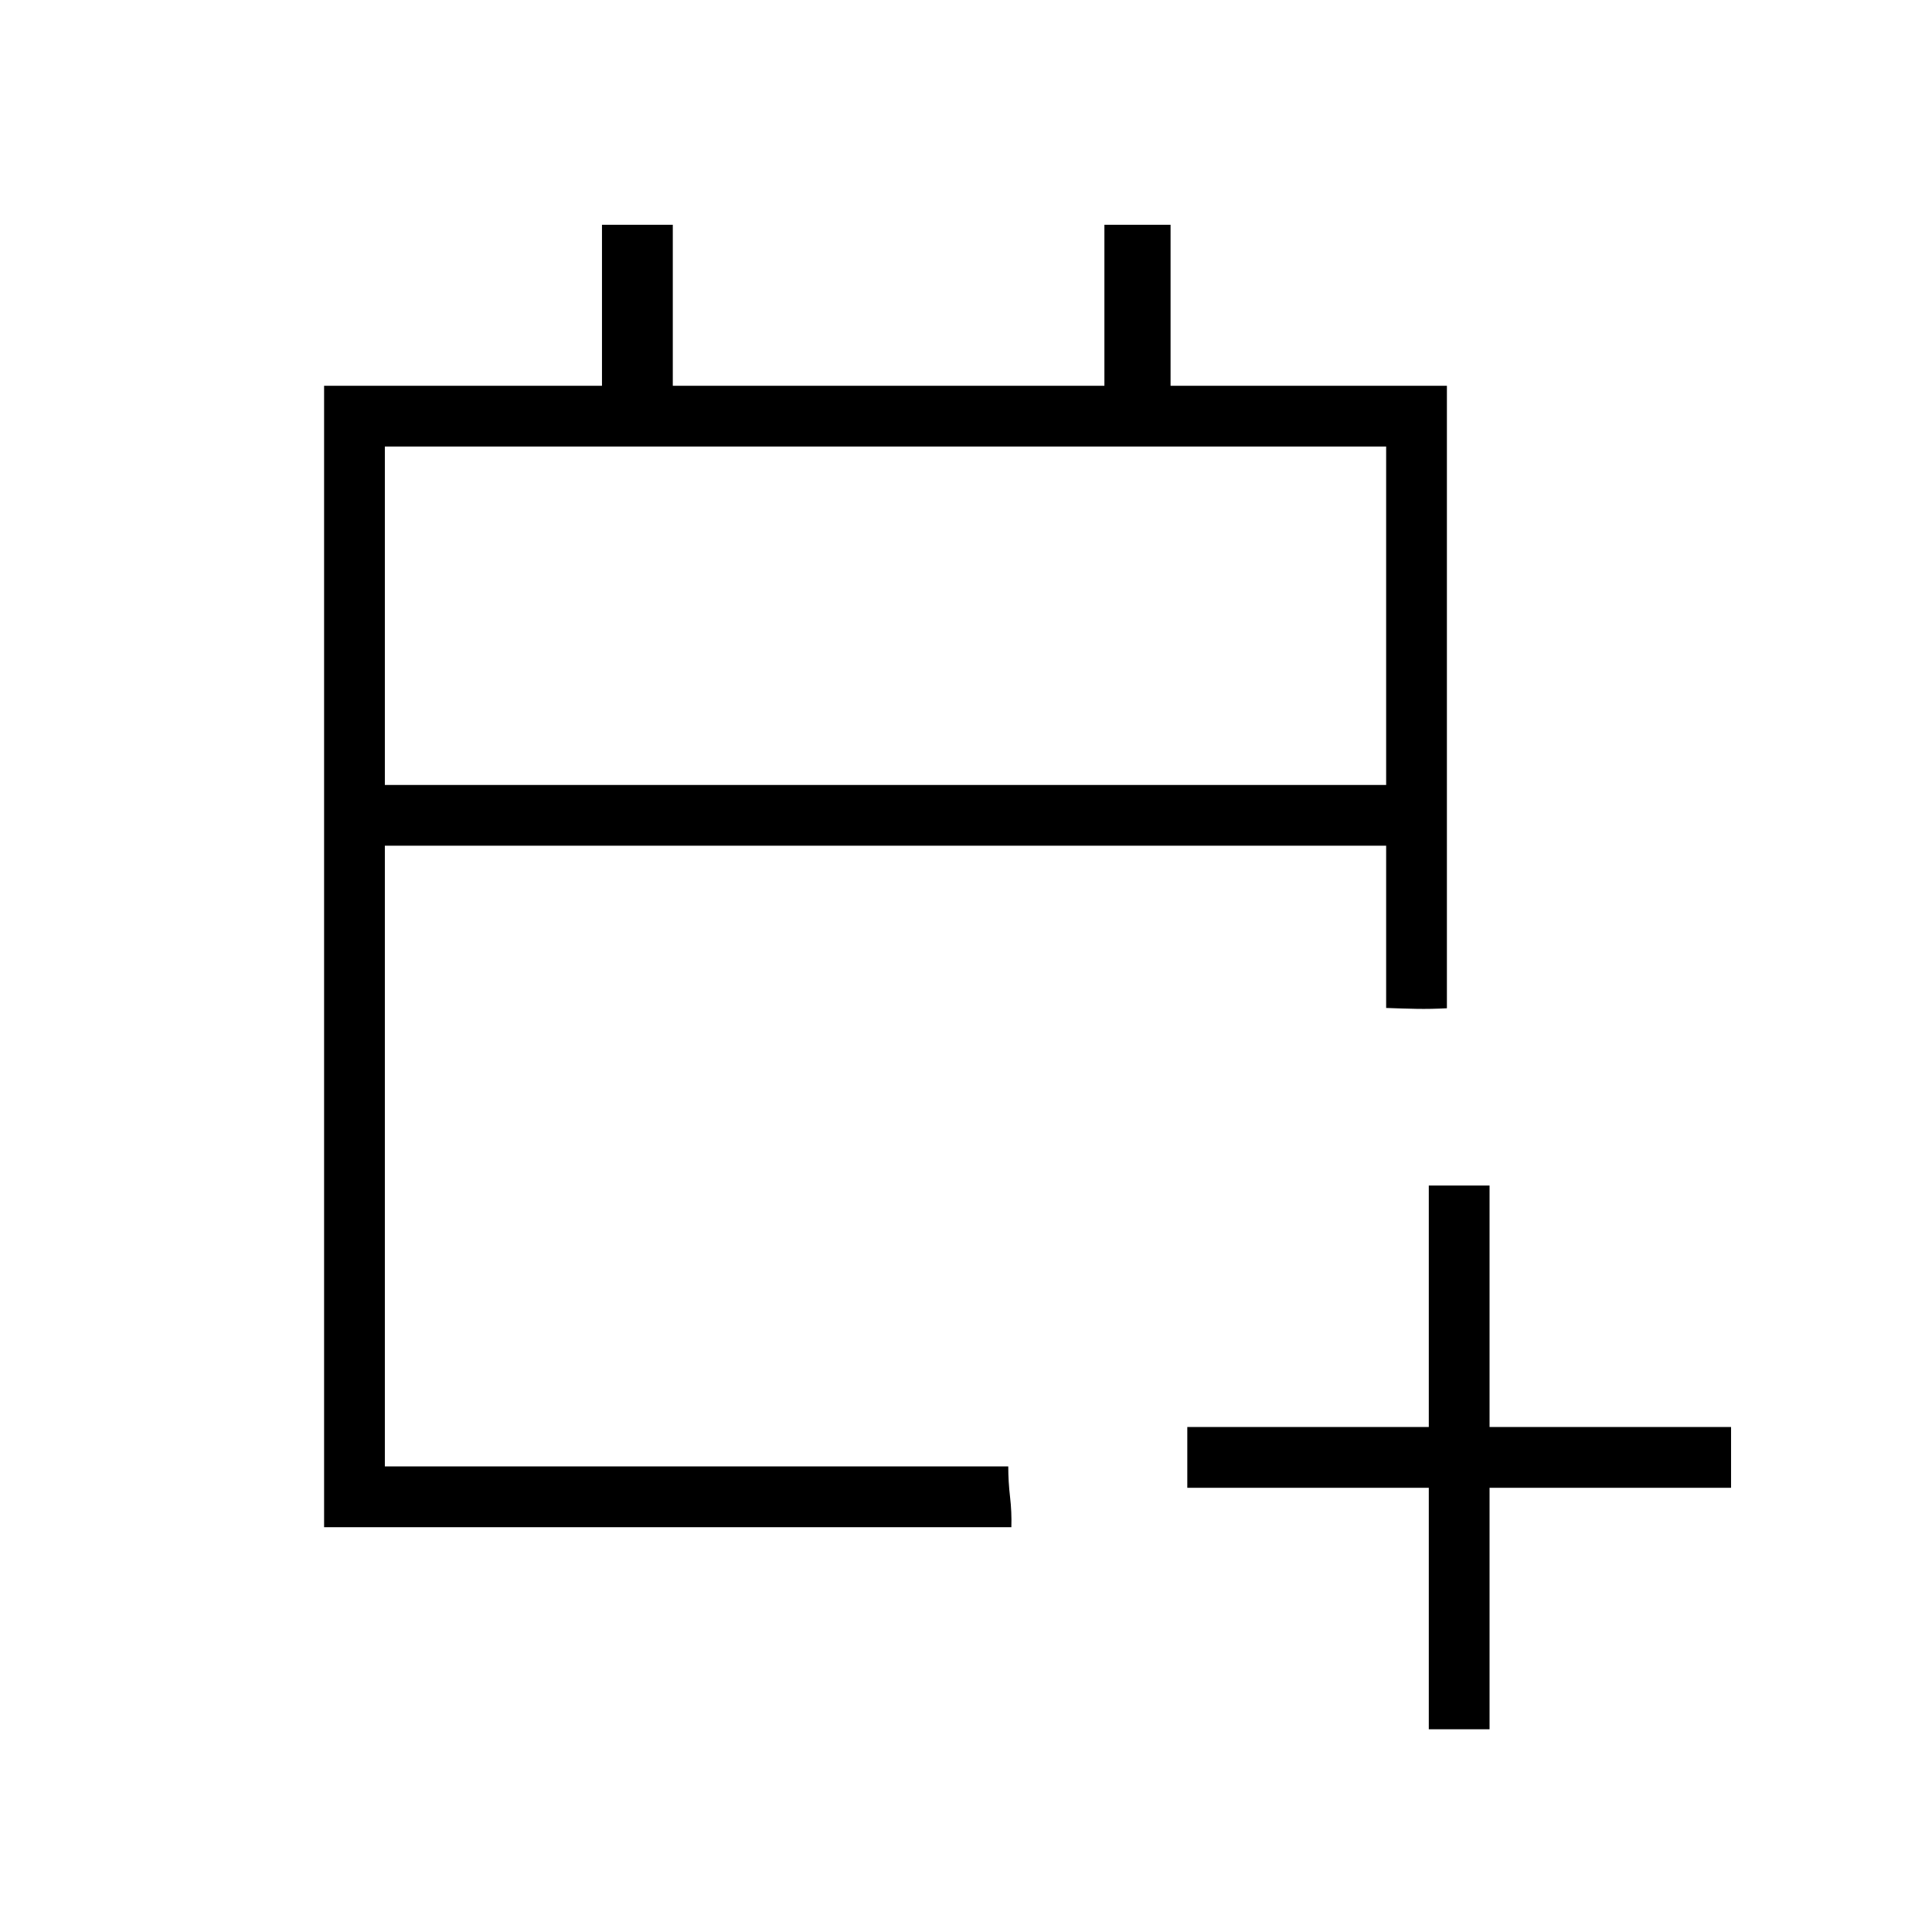 <svg xmlns="http://www.w3.org/2000/svg" height="48" viewBox="0 -960 960 960" width="48"><path d="M709.96-100.73v-120h-120v-30.19h120v-120h30.19v120h120v30.19h-120v120h-30.19ZM161.04-201.15v-567.16h138.08v-80h35.19v80h214.46v-80h32.88v80h137.31V-459q-7.96.42-15.09.29-7.14-.14-15.1-.44v-80.62H191.23v308.42H501q0 7.58.88 15.1.89 7.52.66 15.1h-341.5Zm30.19-368.81h497.54v-168.16H191.23v168.16Zm0 0v-168.16 168.16Z"/></svg>
